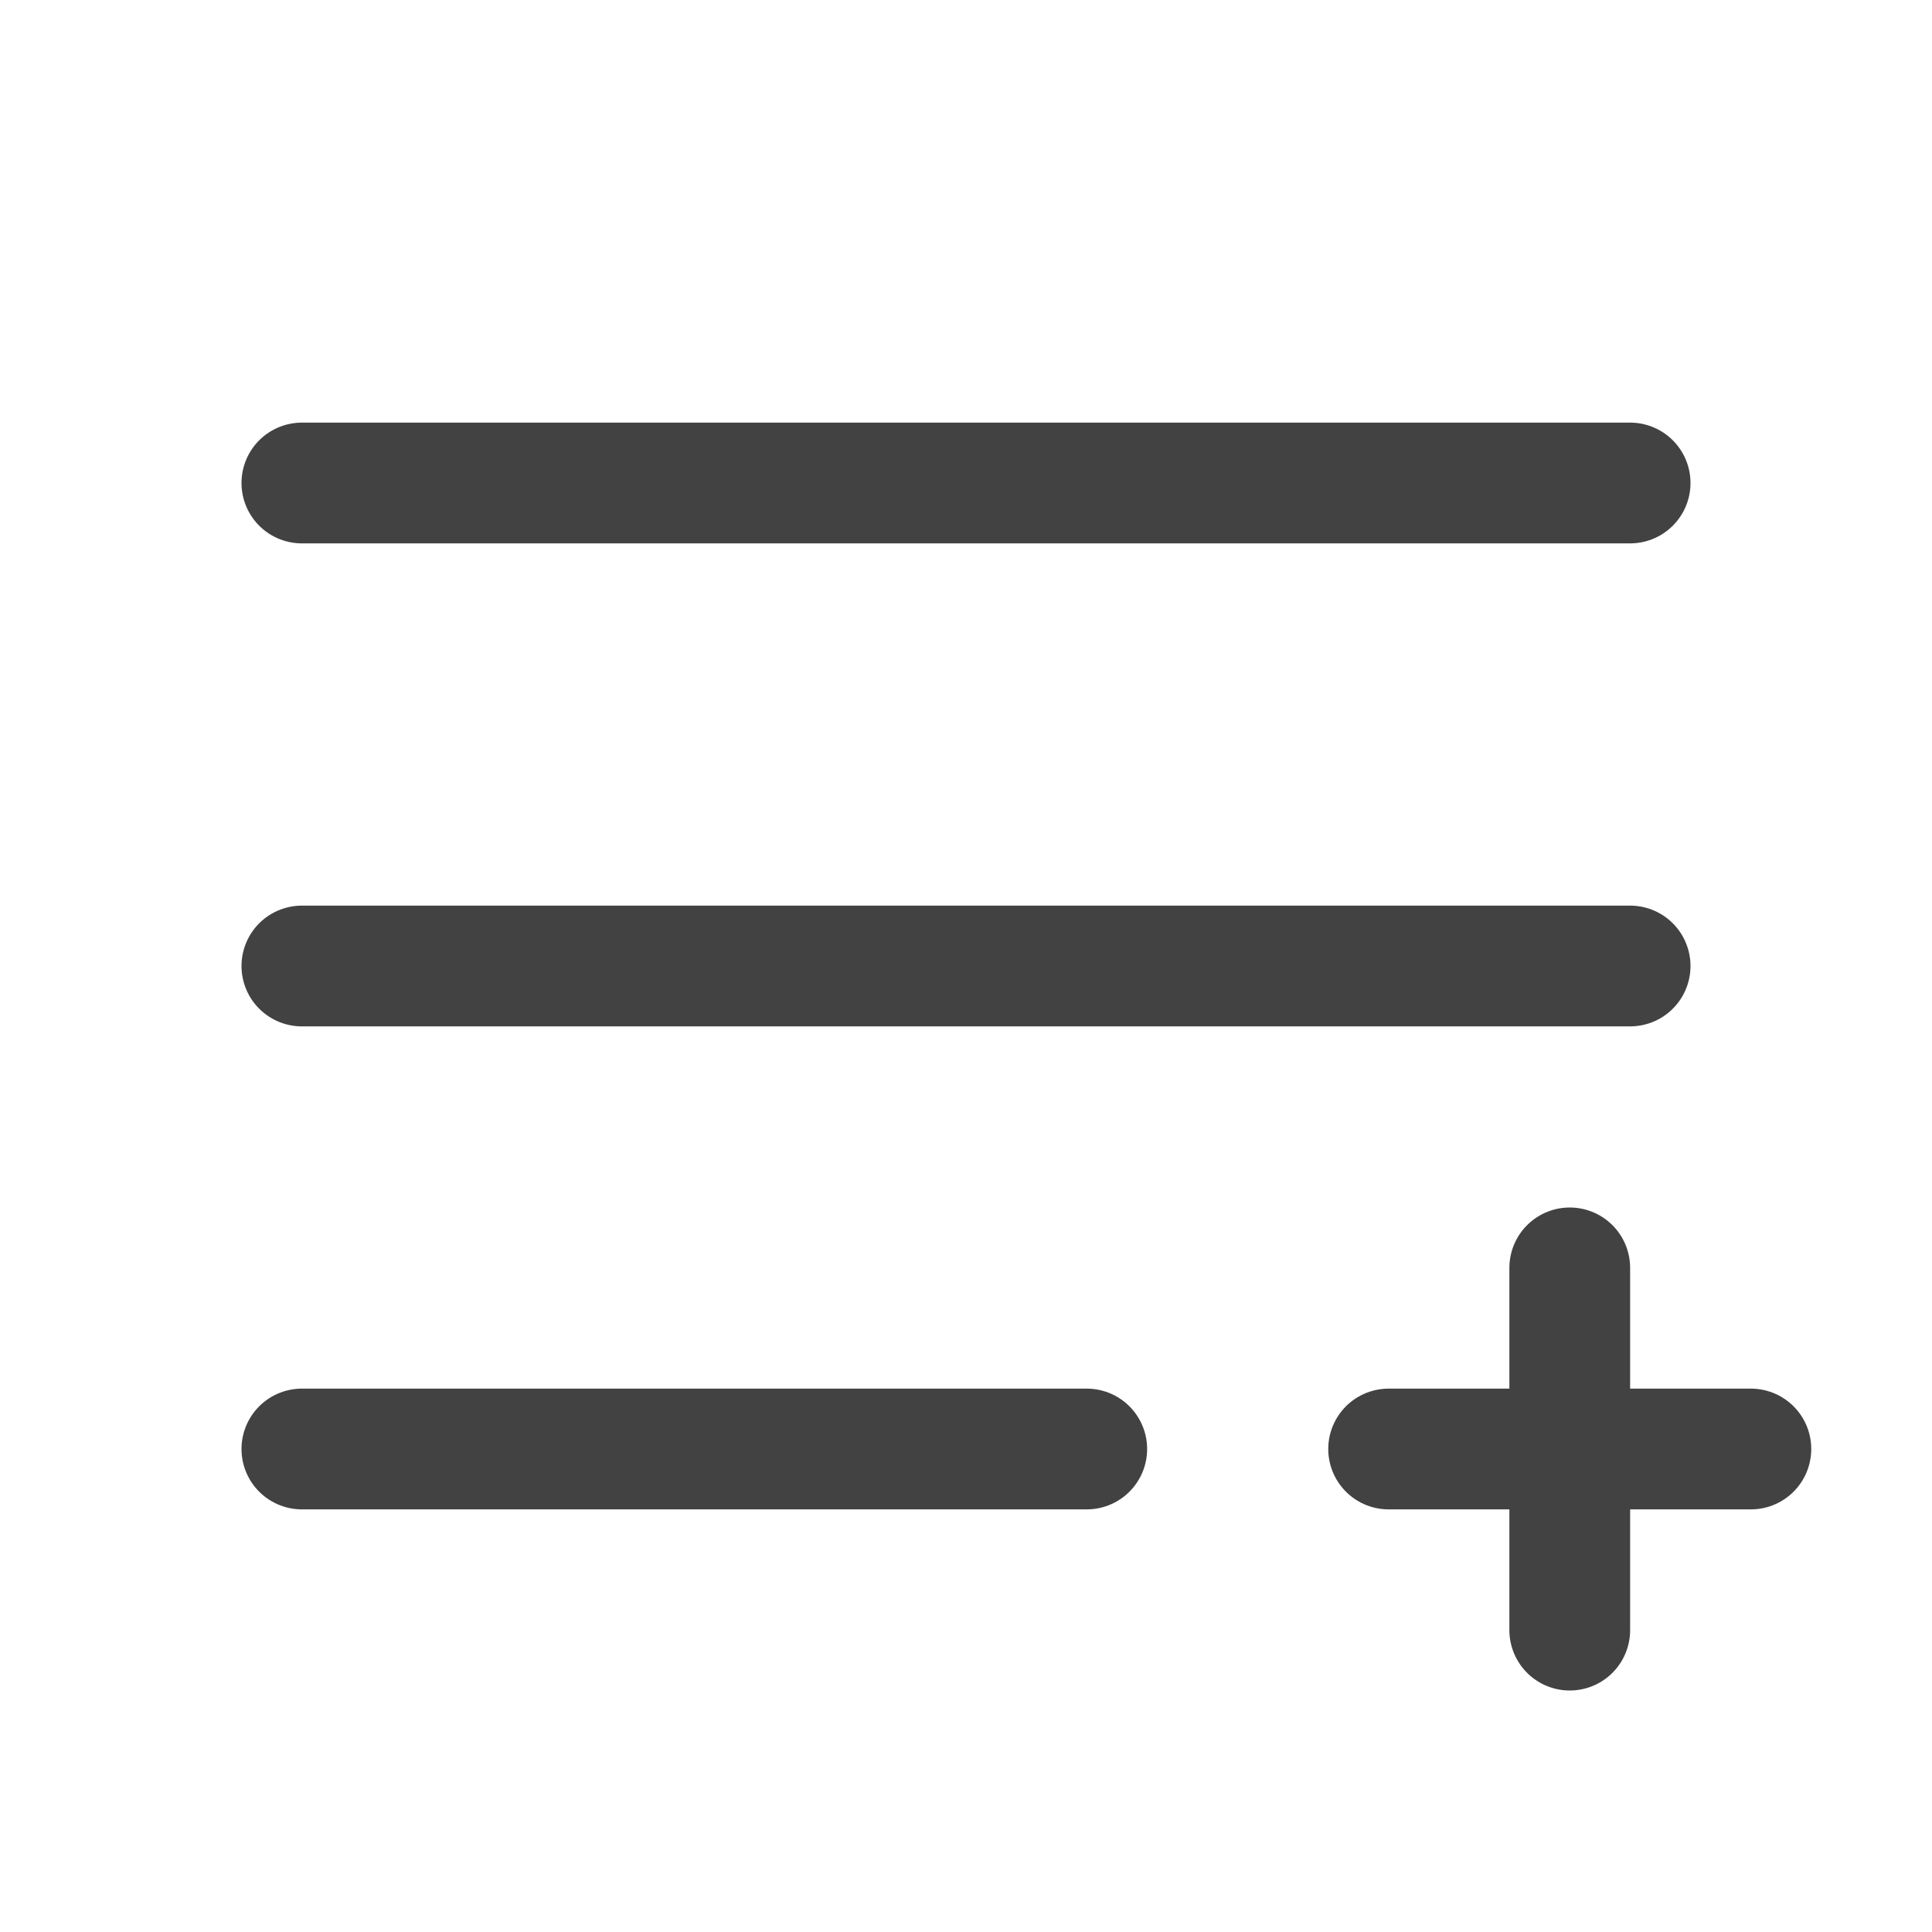 <svg width="32" height="32" viewBox="0 0 32 32" fill="none" xmlns="http://www.w3.org/2000/svg">
<g id="ListPlus">
<path id="Vector" d="M5 8H27" stroke="#424242" stroke-width="2" stroke-linecap="round" stroke-linejoin="round"/>
<path id="Vector_2" d="M5 16H27" stroke="#424242" stroke-width="2" stroke-linecap="round" stroke-linejoin="round"/>
<path id="Vector_3" d="M5 24H18" stroke="#424242" stroke-width="2" stroke-linecap="round" stroke-linejoin="round"/>
<path id="Vector_4" d="M23 24H29" stroke="#424242" stroke-width="2" stroke-linecap="round" stroke-linejoin="round"/>
<path id="Vector_5" d="M26 21V27" stroke="#424242" stroke-width="2" stroke-linecap="round" stroke-linejoin="round"/>
</g>
</svg>

